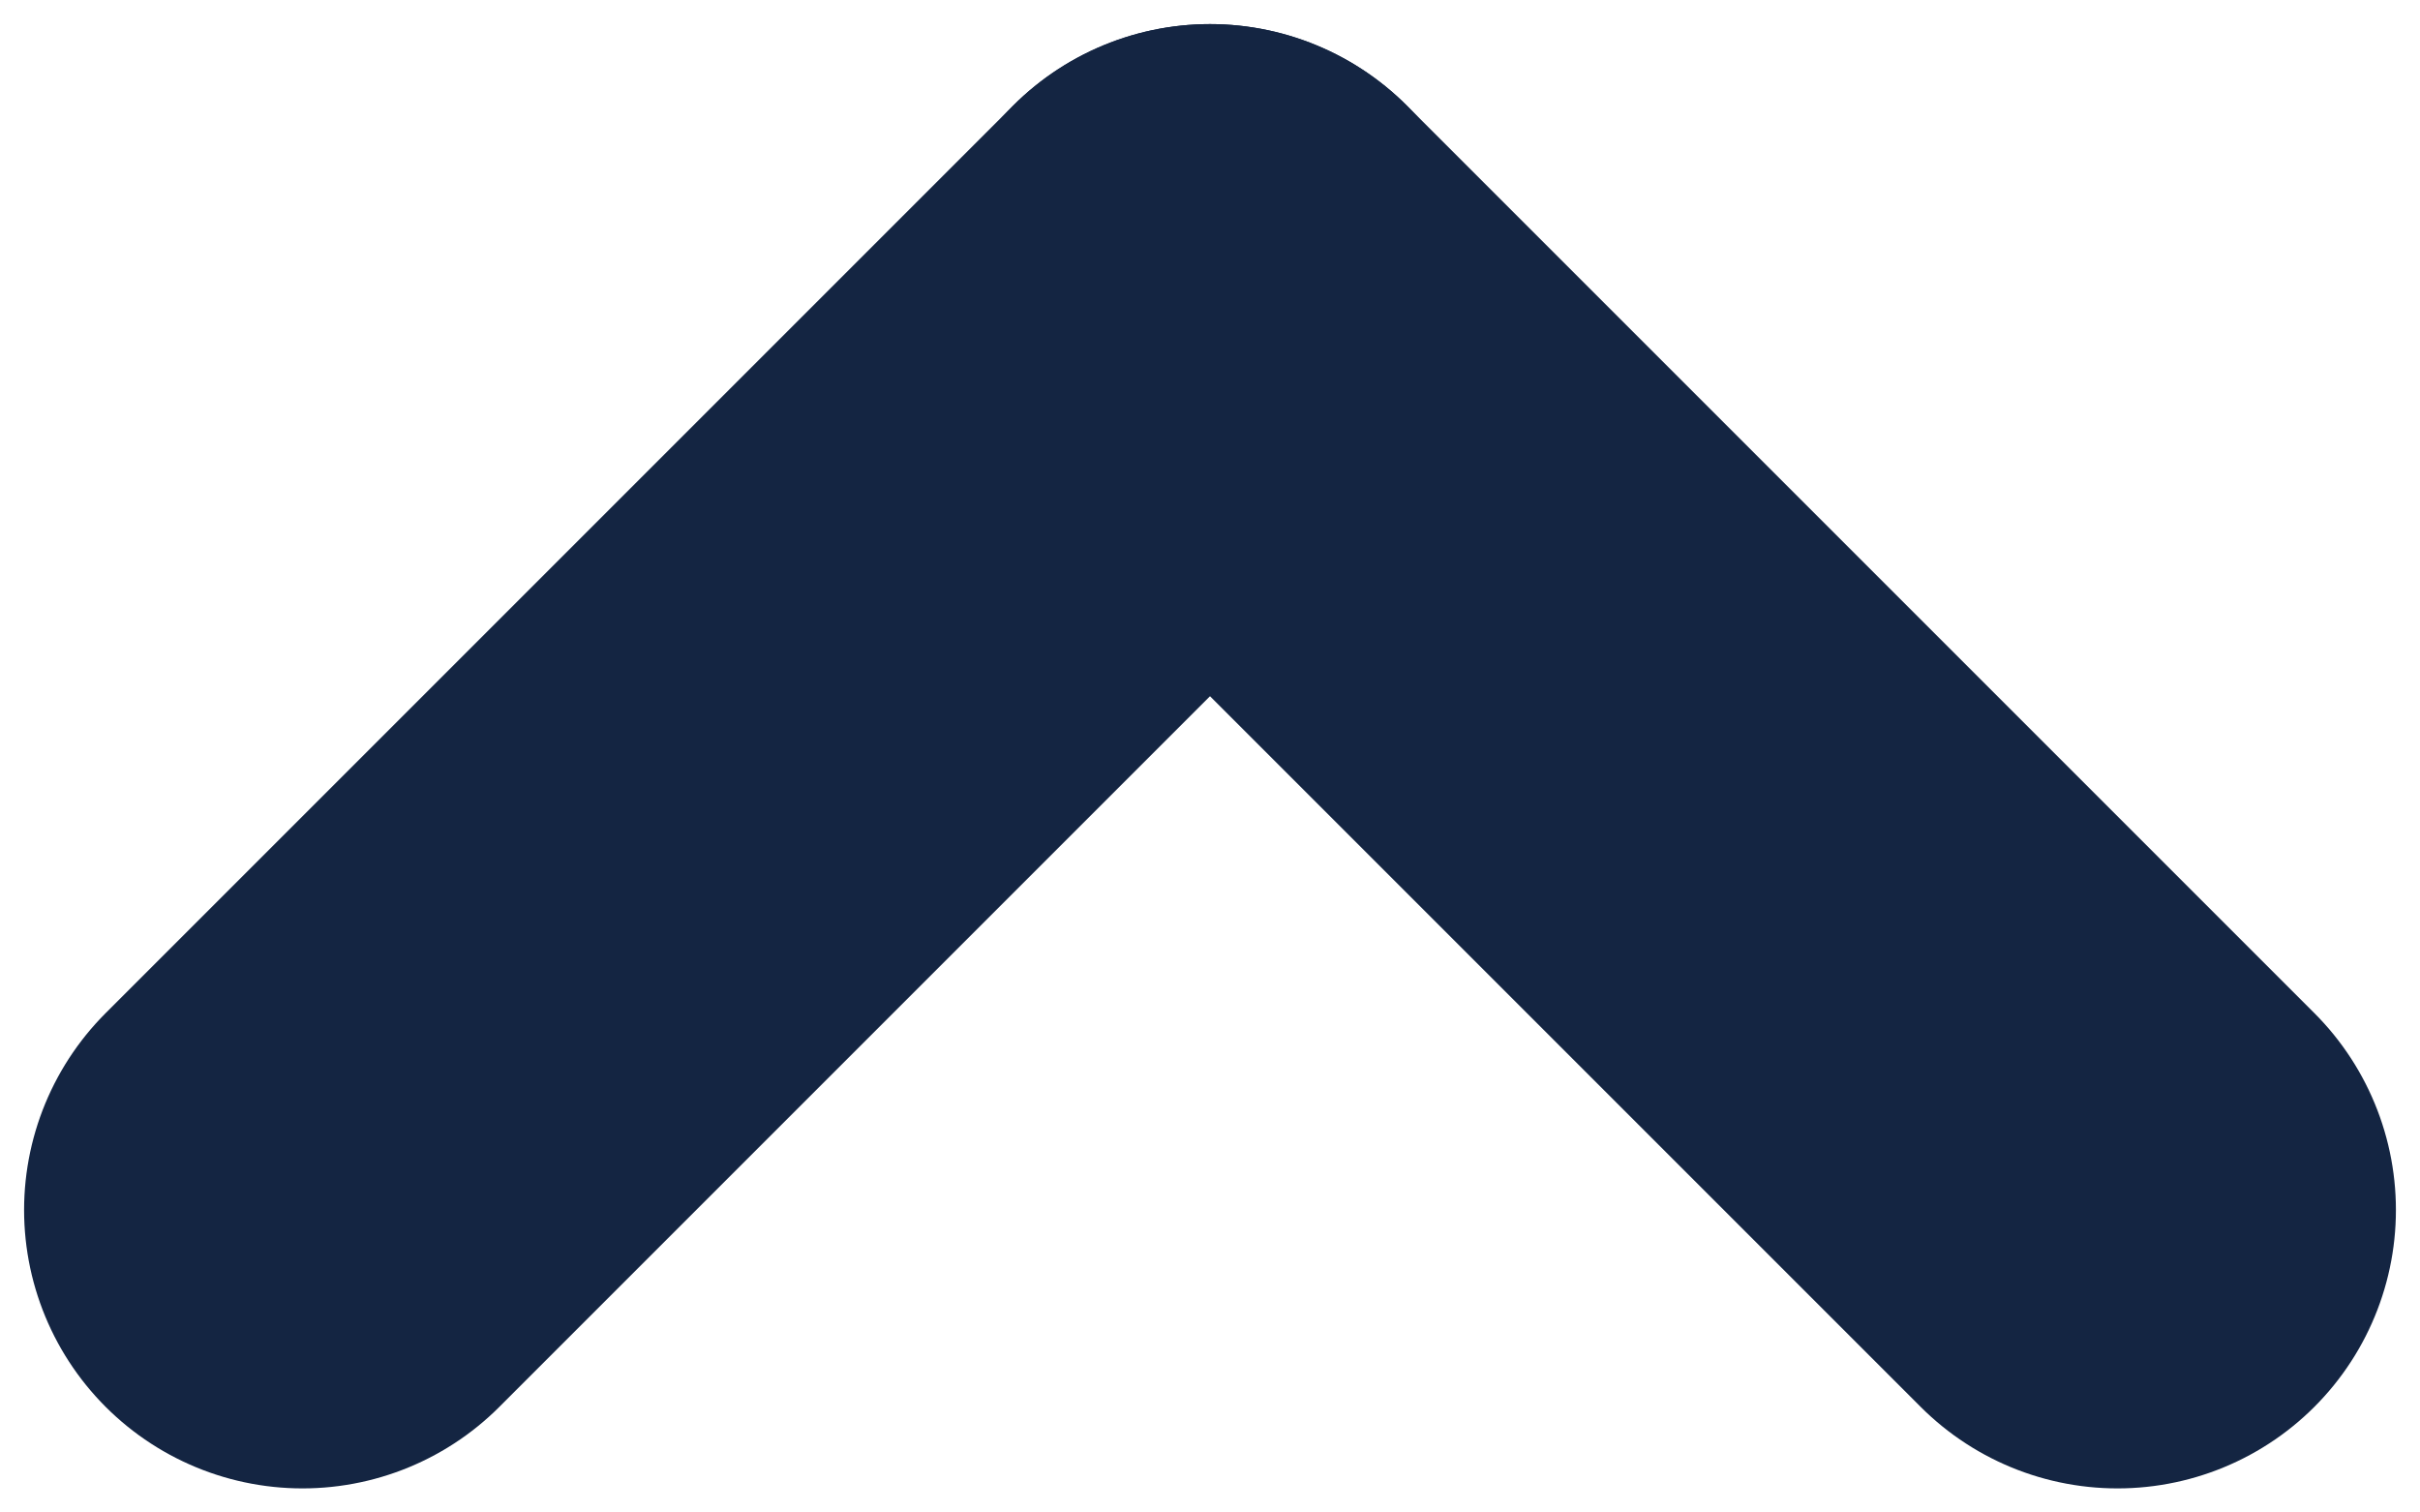 <?xml version="1.0" encoding="UTF-8"?>
<svg width="32px" height="20px" viewBox="0 0 32 20" version="1.1" xmlns="http://www.w3.org/2000/svg" xmlns:xlink="http://www.w3.org/1999/xlink">
    <!-- Generator: Sketch 54 (76480) - https://sketchapp.com -->
    <title>Group 5</title>
    <desc>Created with Sketch.</desc>
    <g id="Form-Elements" stroke="none" stroke-width="1" fill="none" fill-rule="evenodd" stroke-linecap="round">
        <g id="Group-5" transform="translate(16, 10) rotate(-180) translate(-16, -10) translate(4, 4)" stroke="#142542" stroke-width="7.363">
            <path d="M0,0 L12,12" id="Stroke-1"></path>
            <path d="M12,12 L24,0" id="Stroke-3"></path>
        </g>
    </g>
</svg>